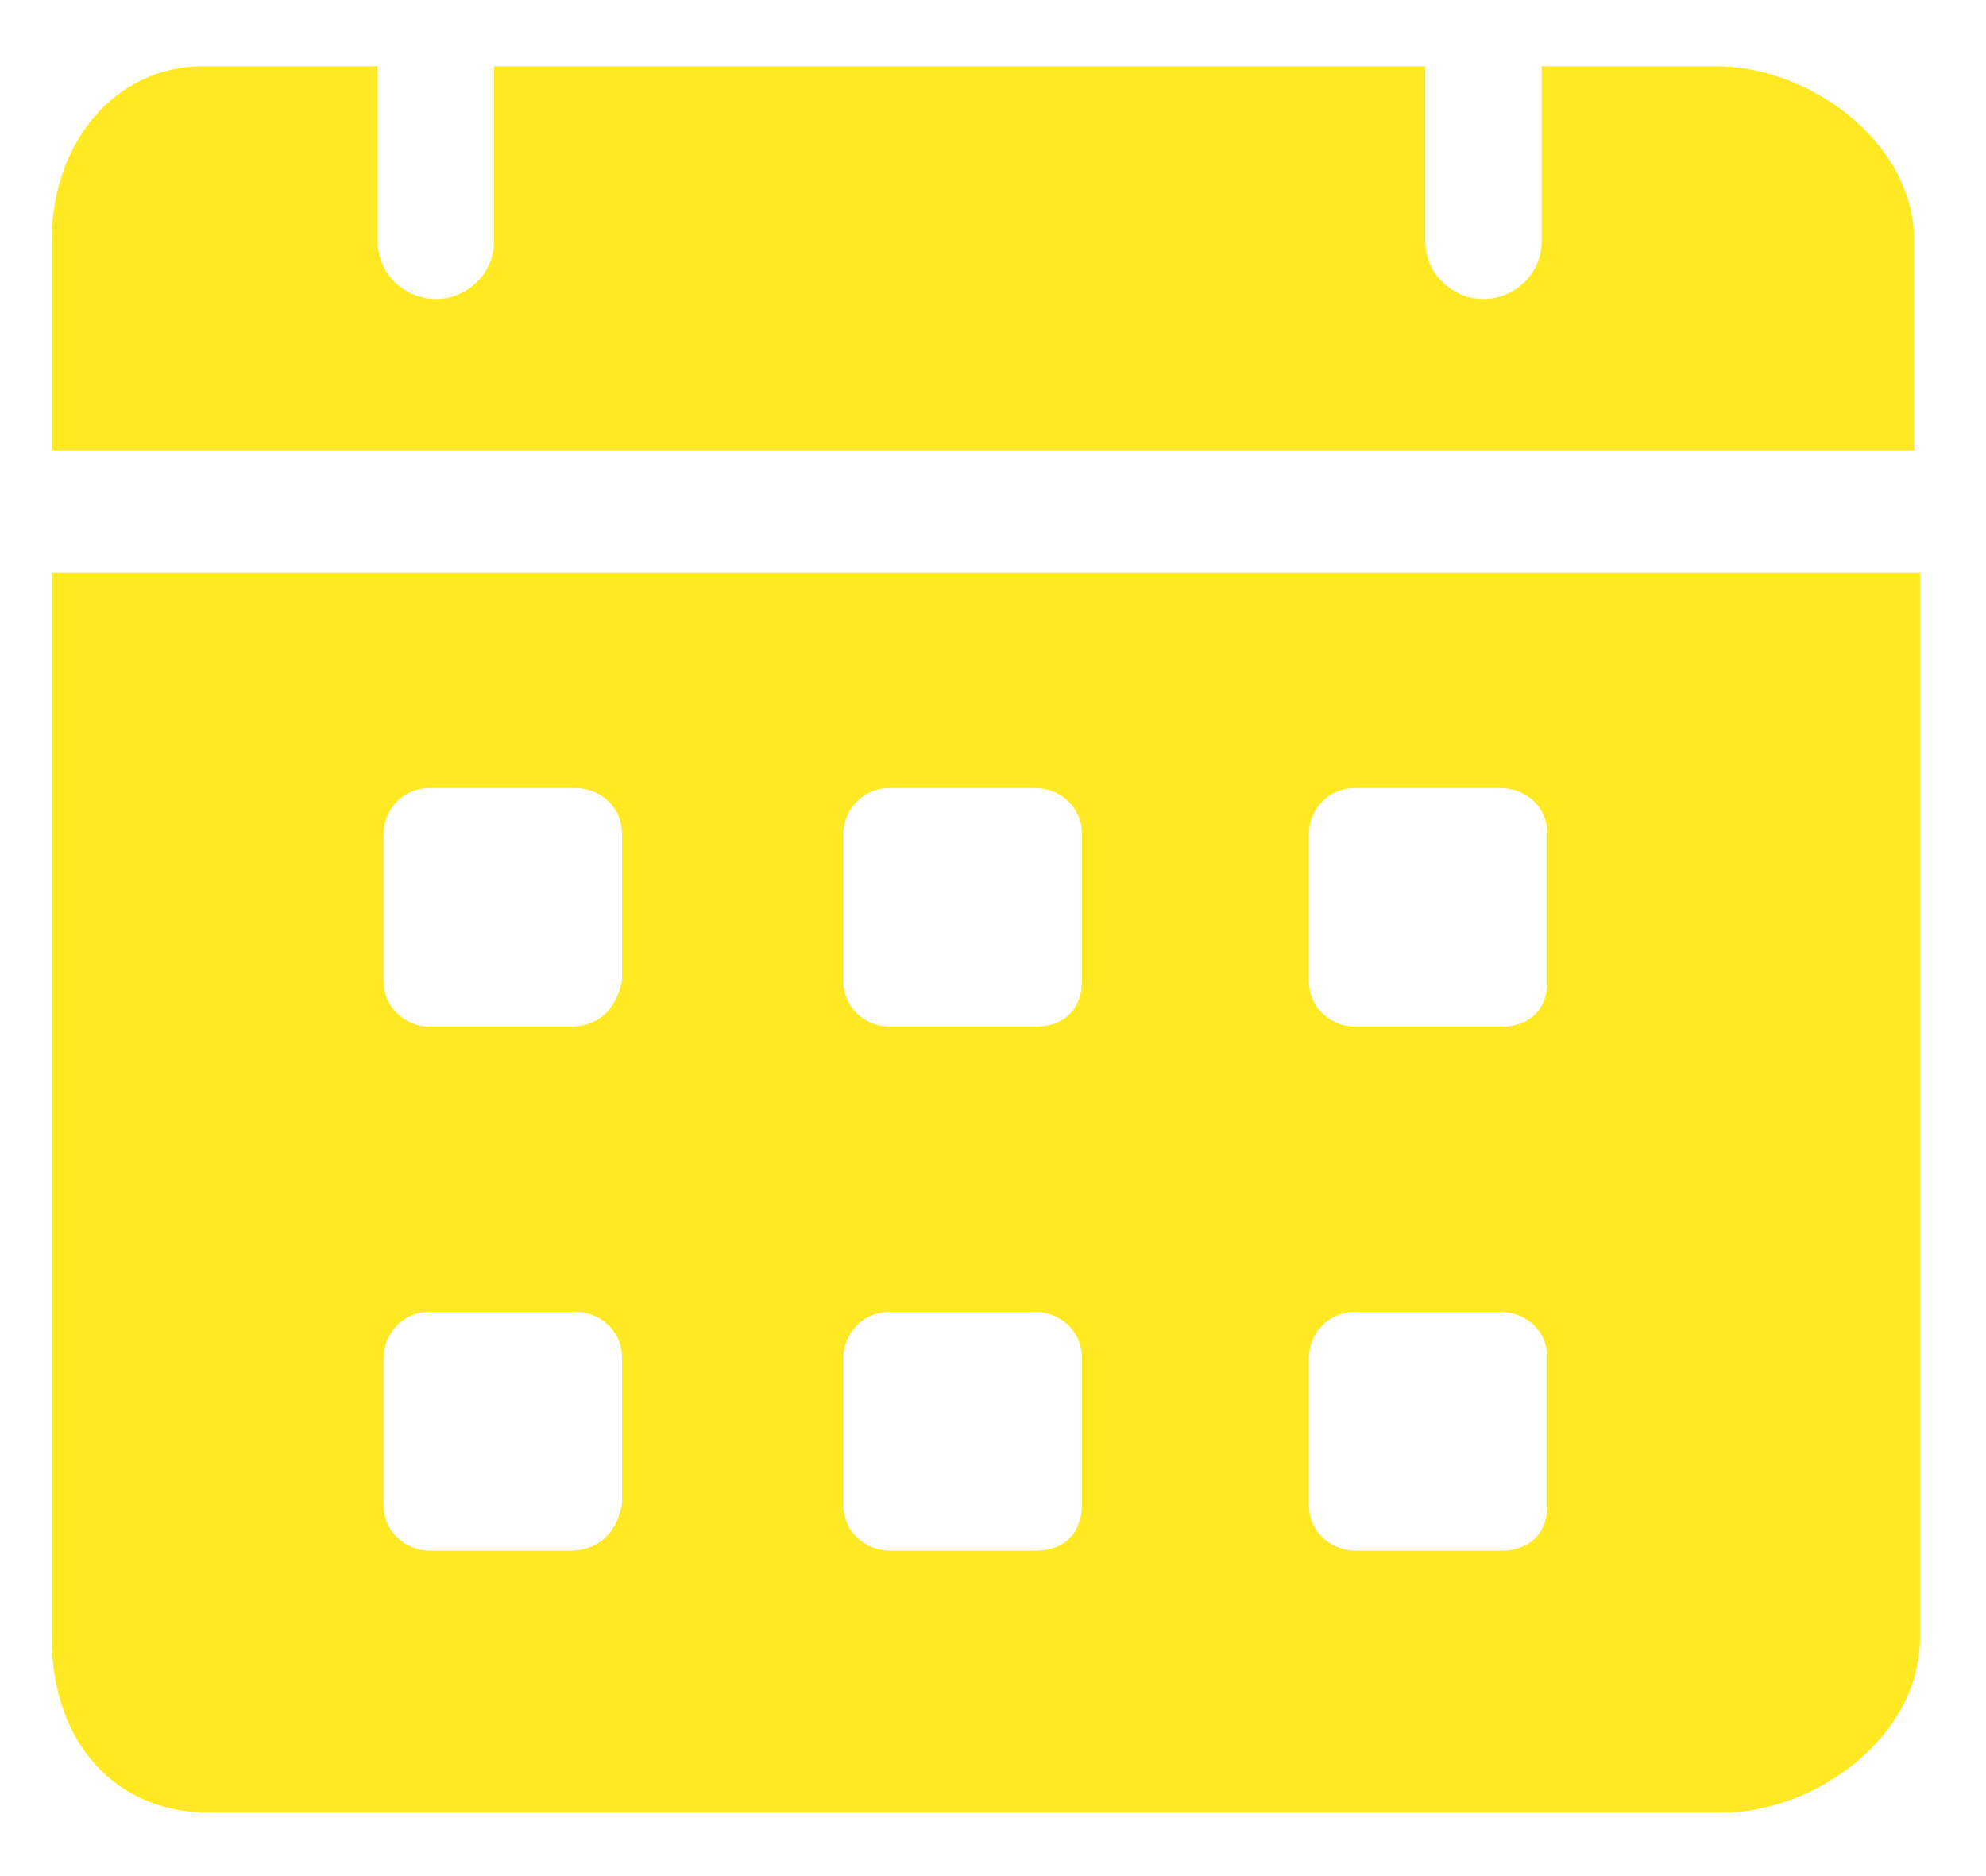 <svg width="18" height="17" viewBox="0 0 18 17" fill="none" xmlns="http://www.w3.org/2000/svg">
<path d="M15.555 0.6H13.973V2.182C13.973 2.499 13.709 2.71 13.445 2.71C13.182 2.71 12.918 2.499 12.918 2.182V0.6H4.478V2.182C4.478 2.499 4.214 2.71 3.95 2.71C3.687 2.71 3.423 2.499 3.423 2.182V0.6H1.84C1.049 0.6 0.469 1.285 0.469 2.182V4.081H17.349V2.182C17.349 1.285 16.399 0.6 15.555 0.6ZM0.469 5.189V14.842C0.469 15.792 1.049 16.425 1.893 16.425H15.608C16.452 16.425 17.402 15.739 17.402 14.842V5.189H0.469ZM5.164 14.051H3.898C3.687 14.051 3.476 13.893 3.476 13.629V12.31C3.476 12.099 3.634 11.888 3.898 11.888H5.216C5.427 11.888 5.638 12.046 5.638 12.31V13.629C5.586 13.893 5.427 14.051 5.164 14.051ZM5.164 9.303H3.898C3.687 9.303 3.476 9.145 3.476 8.881V7.563C3.476 7.352 3.634 7.141 3.898 7.141H5.216C5.427 7.141 5.638 7.299 5.638 7.563V8.881C5.586 9.145 5.427 9.303 5.164 9.303ZM9.384 14.051H8.065C7.854 14.051 7.643 13.893 7.643 13.629V12.31C7.643 12.099 7.801 11.888 8.065 11.888H9.384C9.595 11.888 9.806 12.046 9.806 12.31V13.629C9.806 13.893 9.647 14.051 9.384 14.051ZM9.384 9.303H8.065C7.854 9.303 7.643 9.145 7.643 8.881V7.563C7.643 7.352 7.801 7.141 8.065 7.141H9.384C9.595 7.141 9.806 7.299 9.806 7.563V8.881C9.806 9.145 9.647 9.303 9.384 9.303ZM13.604 14.051H12.285C12.074 14.051 11.863 13.893 11.863 13.629V12.31C11.863 12.099 12.021 11.888 12.285 11.888H13.604C13.815 11.888 14.026 12.046 14.026 12.31V13.629C14.026 13.893 13.867 14.051 13.604 14.051ZM13.604 9.303H12.285C12.074 9.303 11.863 9.145 11.863 8.881V7.563C11.863 7.352 12.021 7.141 12.285 7.141H13.604C13.815 7.141 14.026 7.299 14.026 7.563V8.881C14.026 9.145 13.867 9.303 13.604 9.303Z" fill="#FFE922"/>
</svg>
